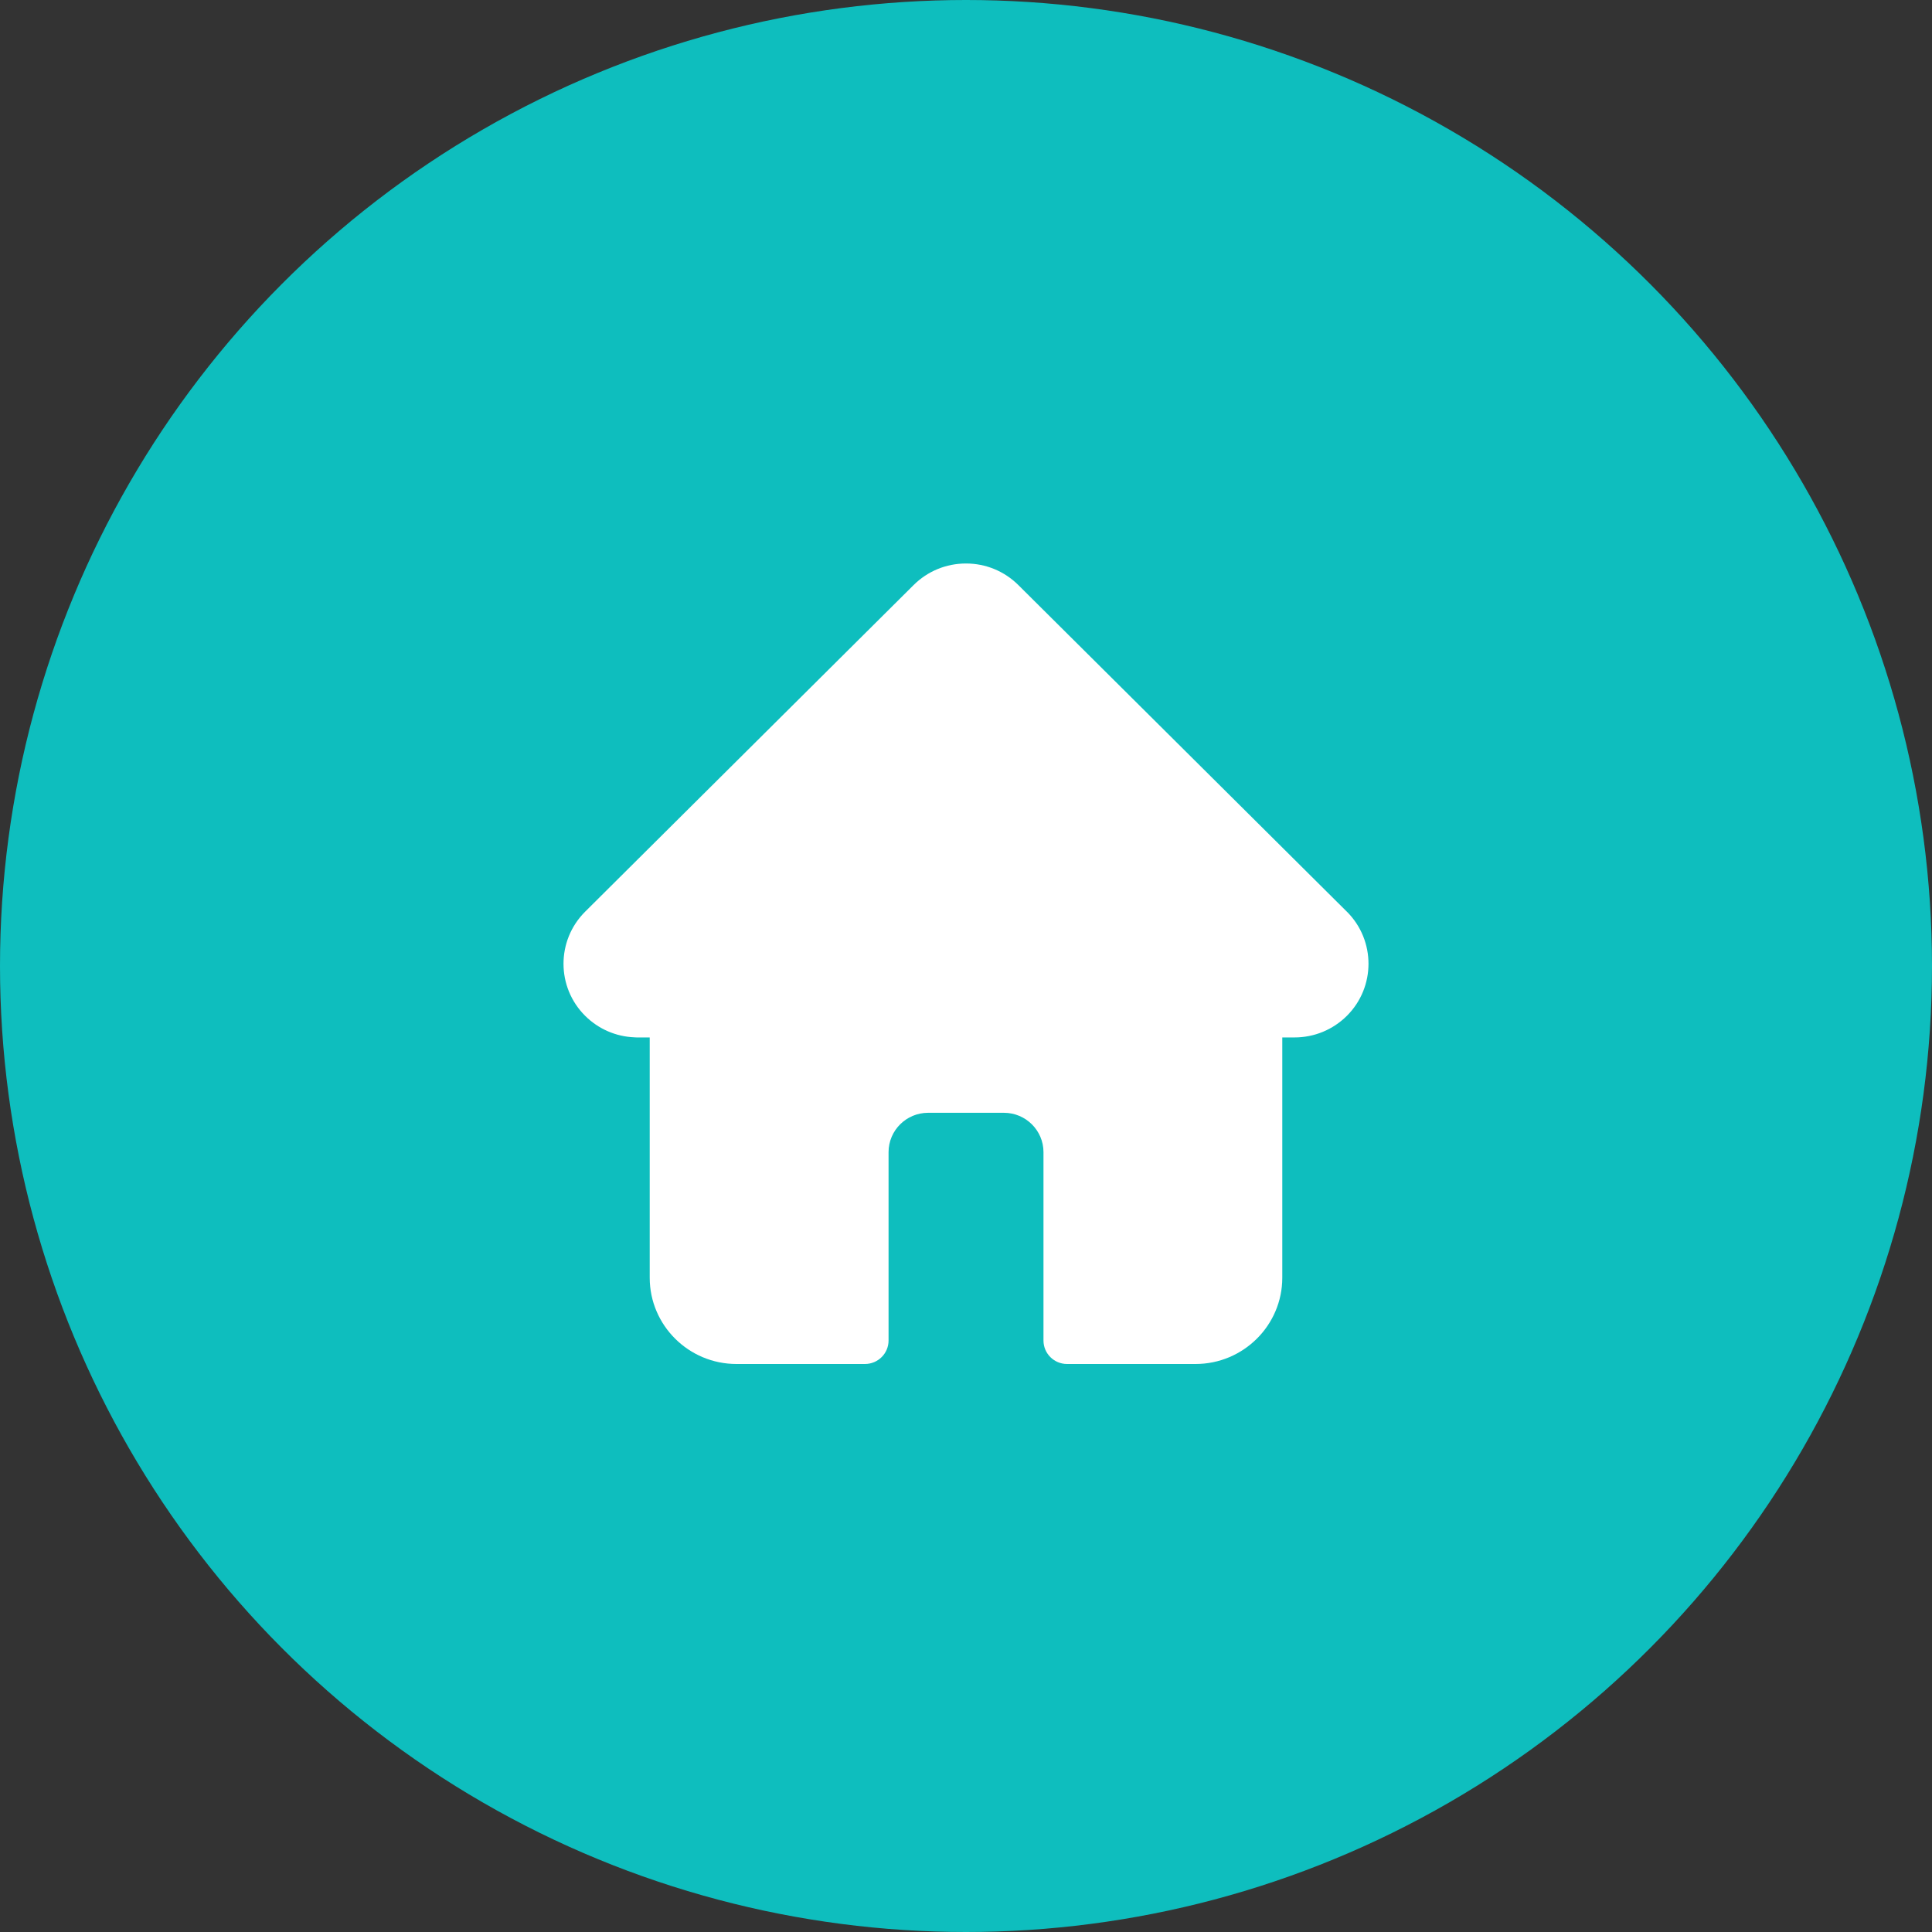 <svg width="48" height="48" viewBox="0 0 48 48" fill="none" xmlns="http://www.w3.org/2000/svg">
<rect x="0" y="0" width="48" height="48" fill="#333333" stroke="none"/>
<circle cx="24" cy="24" r="24" fill="#0EBEBE"/>
<path d="M33.463 22.65C33.462 22.65 33.462 22.649 33.461 22.649L25.302 14.537C24.954 14.191 24.492 14 24 14C23.508 14 23.046 14.19 22.698 14.536L14.543 22.645C14.54 22.647 14.537 22.65 14.535 22.653C13.821 23.367 13.822 24.526 14.538 25.238C14.866 25.564 15.298 25.753 15.76 25.772C15.779 25.774 15.798 25.775 15.817 25.775H16.142V31.745C16.142 32.926 17.109 33.888 18.297 33.888H21.489C21.813 33.888 22.076 33.627 22.076 33.305V28.625C22.076 28.085 22.517 27.647 23.059 27.647H24.942C25.484 27.647 25.925 28.085 25.925 28.625V33.305C25.925 33.627 26.187 33.888 26.511 33.888H29.703C30.891 33.888 31.858 32.926 31.858 31.745V25.775H32.16C32.651 25.775 33.114 25.584 33.462 25.239C34.179 24.525 34.179 23.364 33.463 22.65Z" fill="white"/>
</svg>
